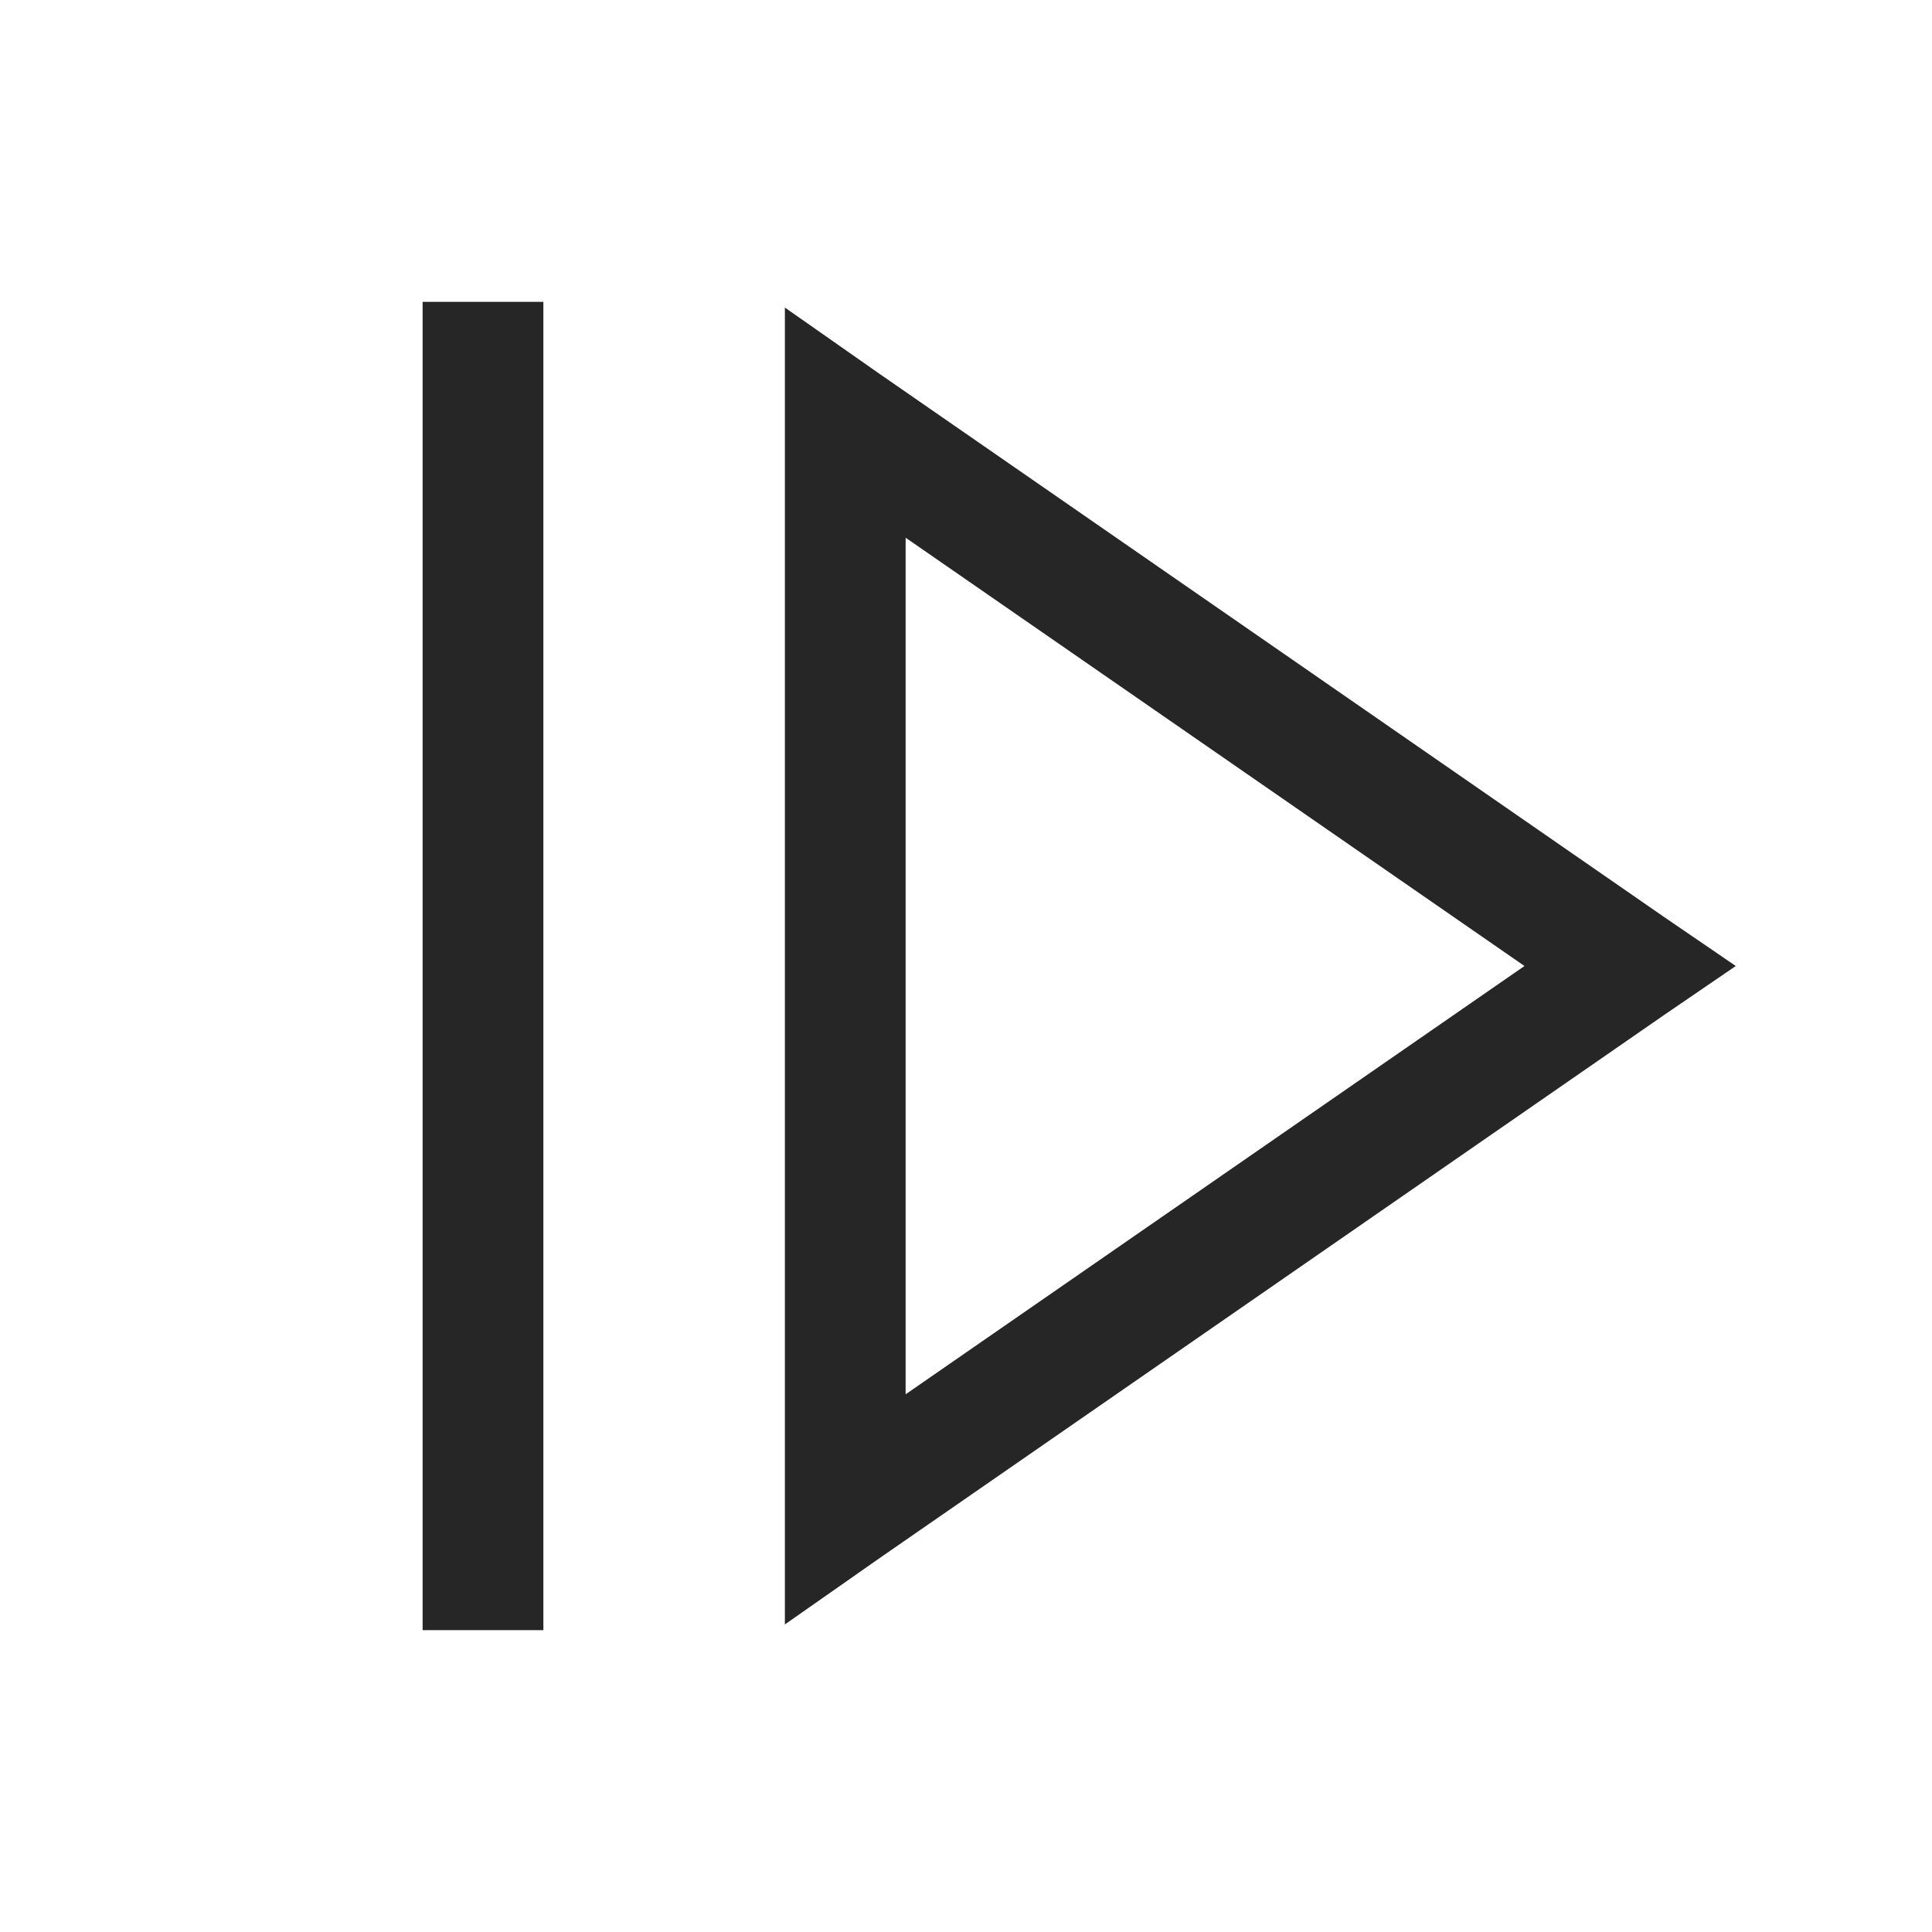 <?xml version="1.0" encoding="UTF-8"?>
<svg xmlns="http://www.w3.org/2000/svg" xmlns:xlink="http://www.w3.org/1999/xlink" viewBox="0 0 32 32" version="1.1" fill="#262626"><g id="surface1" fill="#262626"><path style=" " d="M 7 5 L 7 27 L 9 27 L 9 5 Z M 13 5.094 L 13 26.906 L 14.562 25.812 L 27.562 16.812 L 28.75 16 L 27.562 15.188 L 14.562 6.188 Z M 15 8.906 L 25.25 16 L 15 23.094 Z " fill="#262626"/></g></svg>
